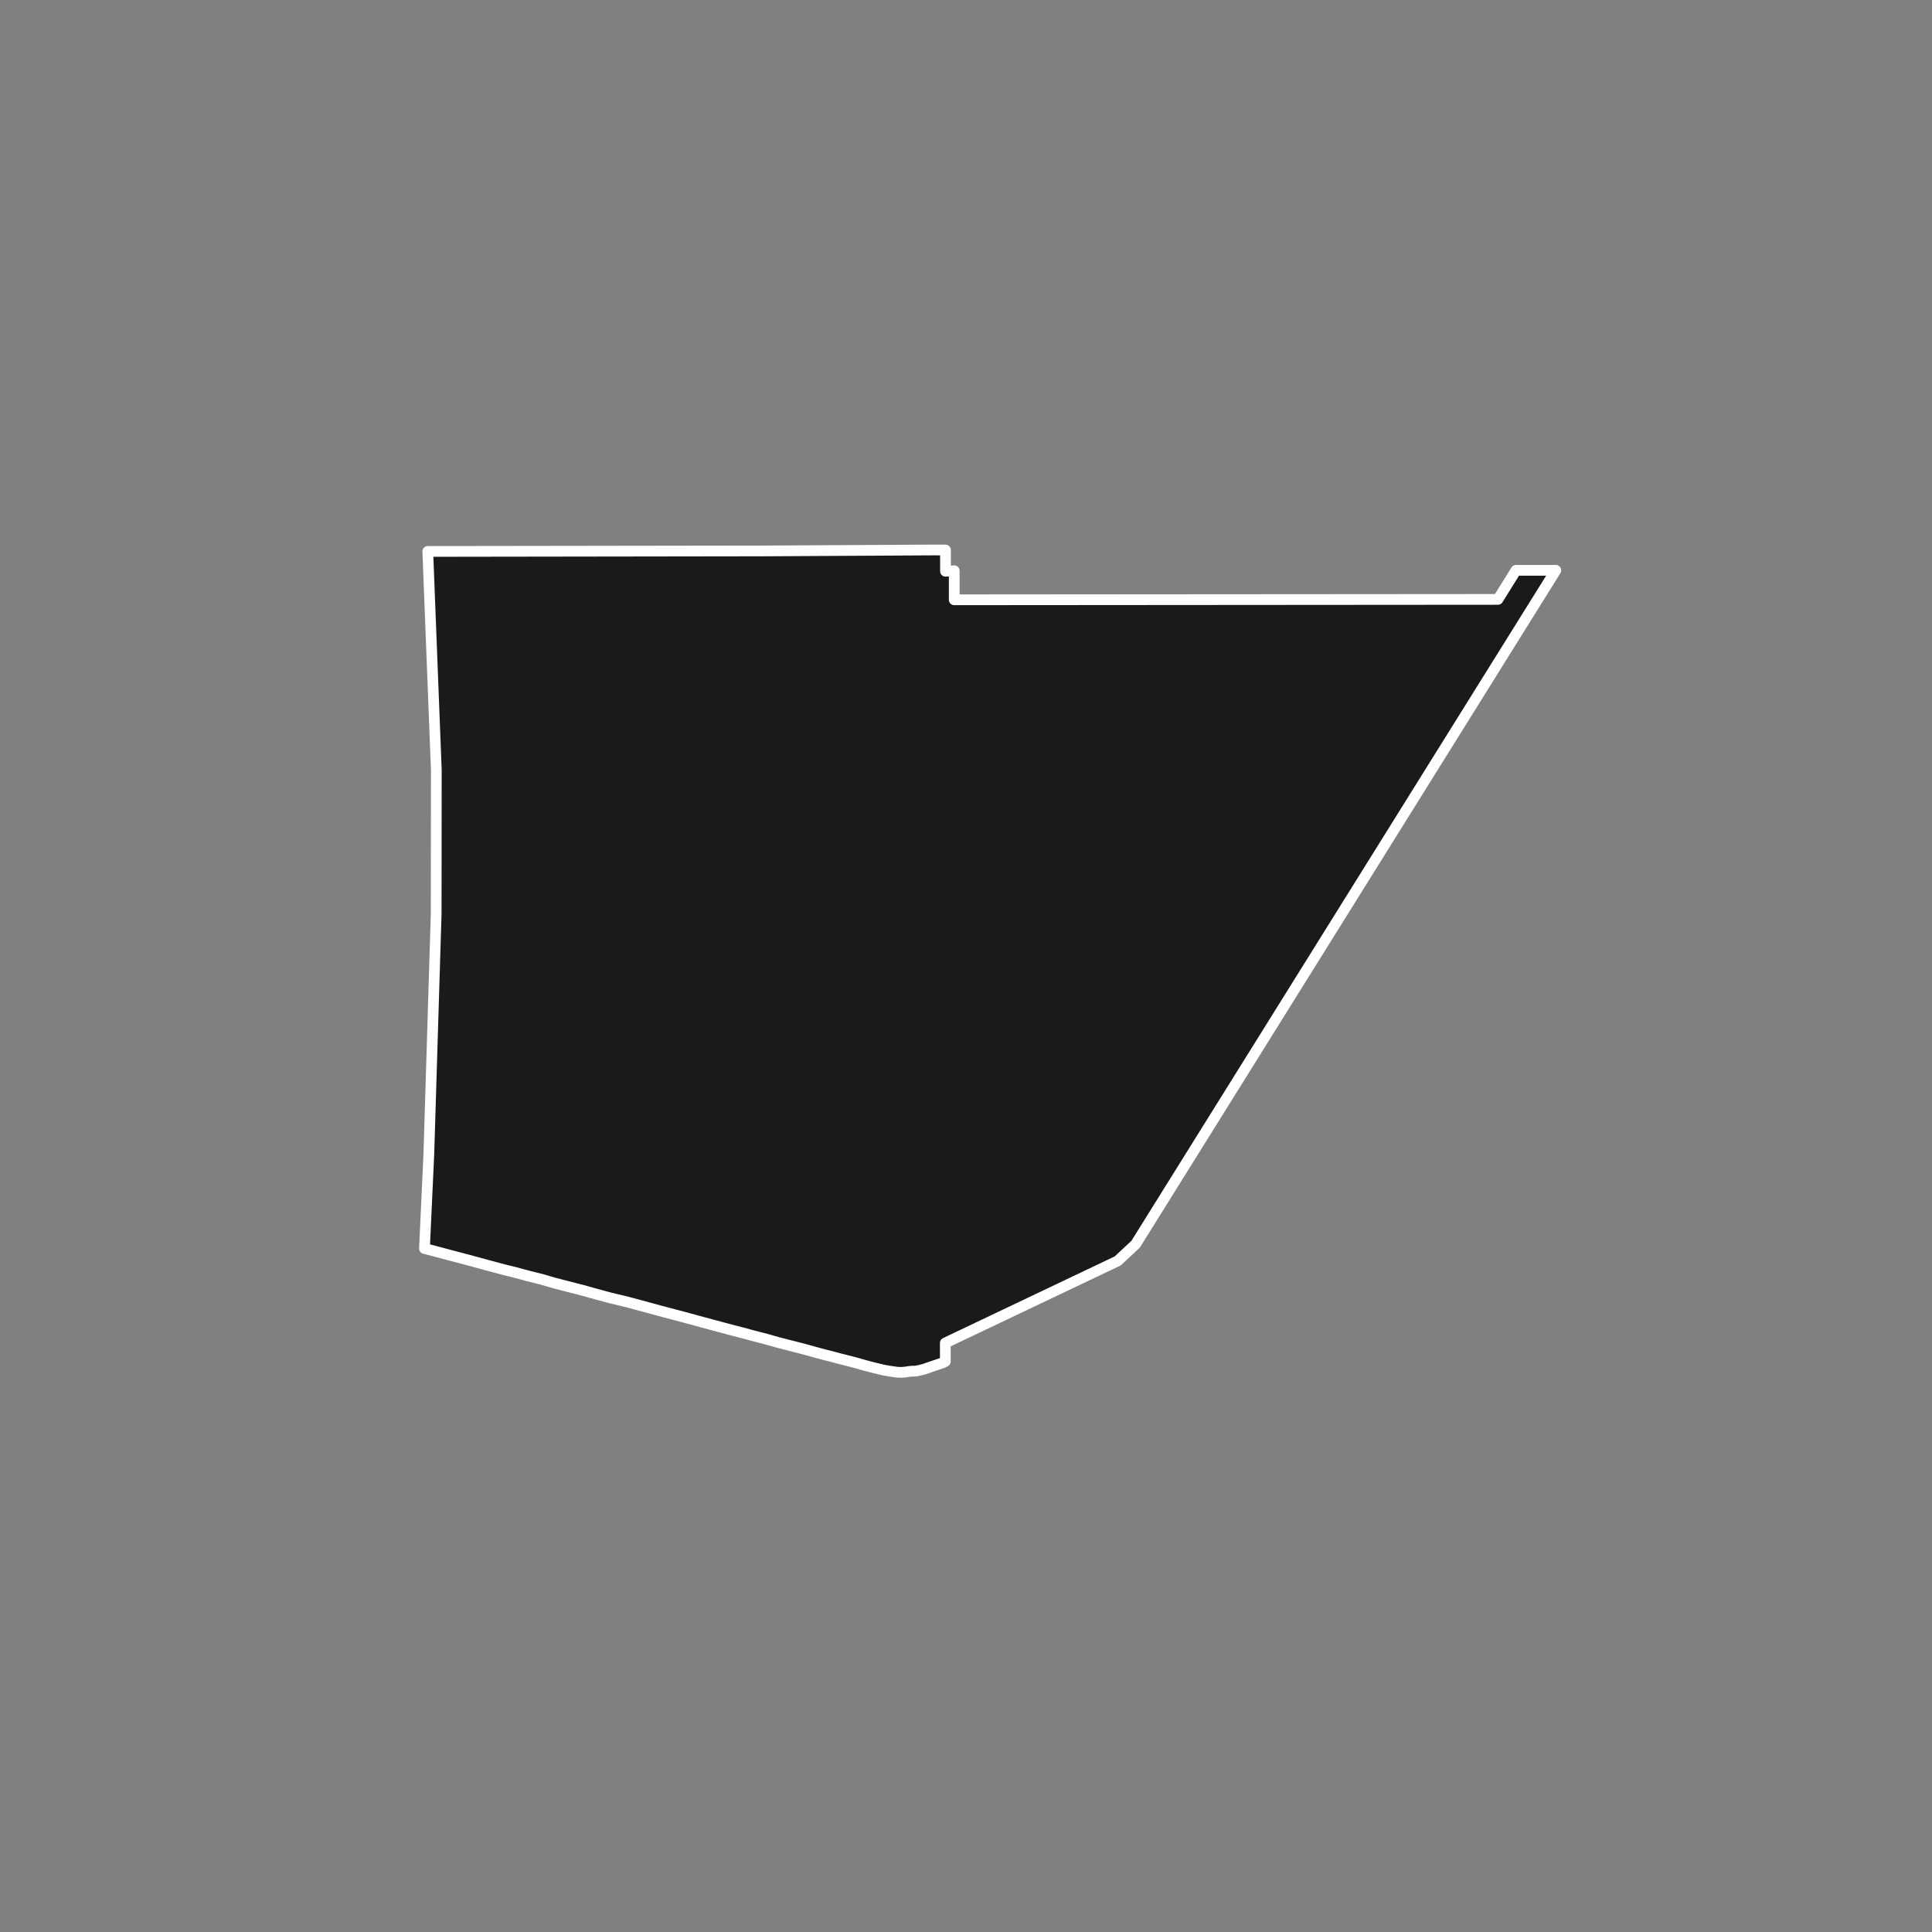 <?xml version="1.0" encoding="utf-8" standalone="no"?>
<!DOCTYPE svg PUBLIC "-//W3C//DTD SVG 1.1//EN"
  "http://www.w3.org/Graphics/SVG/1.1/DTD/svg11.dtd">
<!-- Created with matplotlib (https://matplotlib.org/) -->
<svg height="720pt" version="1.1" viewBox="0 0 720 720" width="720pt" xmlns="http://www.w3.org/2000/svg" xmlns:xlink="http://www.w3.org/1999/xlink">
 <rect x="0" y="0" width="720" height="720" fill="#808080" stroke="none"/>
 <defs>
  <style type="text/css">*{stroke-linecap:butt;stroke-linejoin:round;}</style>
 </defs>
 <g id="figure_1">
  <g id="patch_1">
   <path d="M 0 720 
L 720 720 
L 720 0 
L 0 0 
z
" style="fill:none;"/>
  </g>
  <g id="axes_1">
   <g id="patch_2">
    <path clip-path="url(#p78fbb36b42)" d="M 352.353 209.152 
L 352.362 212.889 
L 355.612 212.702 
L 355.611 223.528 
L 558.231 223.378 
L 564.975 212.547 
L 579.811 212.537 
L 423.209 463.687 
L 416.549 469.903 
L 352.292 500.484 
L 352.291 507.382 
L 351.281 507.892 
L 345.406 509.89 
L 344.501 510.22 
L 342.834 510.644 
L 341.206 510.984 
L 339.72 511.012 
L 338.447 511.15 
L 337.237 511.347 
L 335.971 511.437 
L 334.417 511.386 
L 331.444 510.972 
L 329.197 510.572 
L 325.518 509.686 
L 322.295 508.834 
L 318.87 507.86 
L 315.57 507.002 
L 312.529 506.24 
L 309.727 505.484 
L 306.977 504.799 
L 303.733 503.92 
L 300.514 503.019 
L 297.158 502.139 
L 293.357 501.17 
L 289.658 500.216 
L 285.792 499.109 
L 280.831 497.828 
L 276.548 496.67 
L 272.43 495.61 
L 268.336 494.509 
L 262.059 492.835 
L 258.437 491.834 
L 251.844 490.068 
L 245.598 488.423 
L 242.476 487.56 
L 238.567 486.503 
L 233.814 485.221 
L 227.286 483.656 
L 222.103 482.25 
L 217.066 480.849 
L 211.435 479.399 
L 206.443 478.11 
L 202.171 476.856 
L 196.787 475.503 
L 191.749 474.137 
L 187.738 473.157 
L 181.847 471.581 
L 174.478 469.571 
L 168.722 468.064 
L 164.332 466.884 
L 159.159 465.529 
L 158.189 465.275 
L 159.808 430.254 
L 162.549 340.572 
L 162.602 286.994 
L 159.422 205.5 
L 283.909 205.318 
L 347.58 204.963 
L 352.354 204.973 
L 352.353 209.152 
" style="fill:#1a1a1a;stroke:#ffffff;stroke-linejoin:miter;stroke-width:4;"/>
   </g>
  </g>
 </g>
 <defs>
  <clipPath id="p78fbb36b42">
   <rect height="543.6" width="558" x="90" y="86.4"/>
  </clipPath>
 </defs>
</svg>
